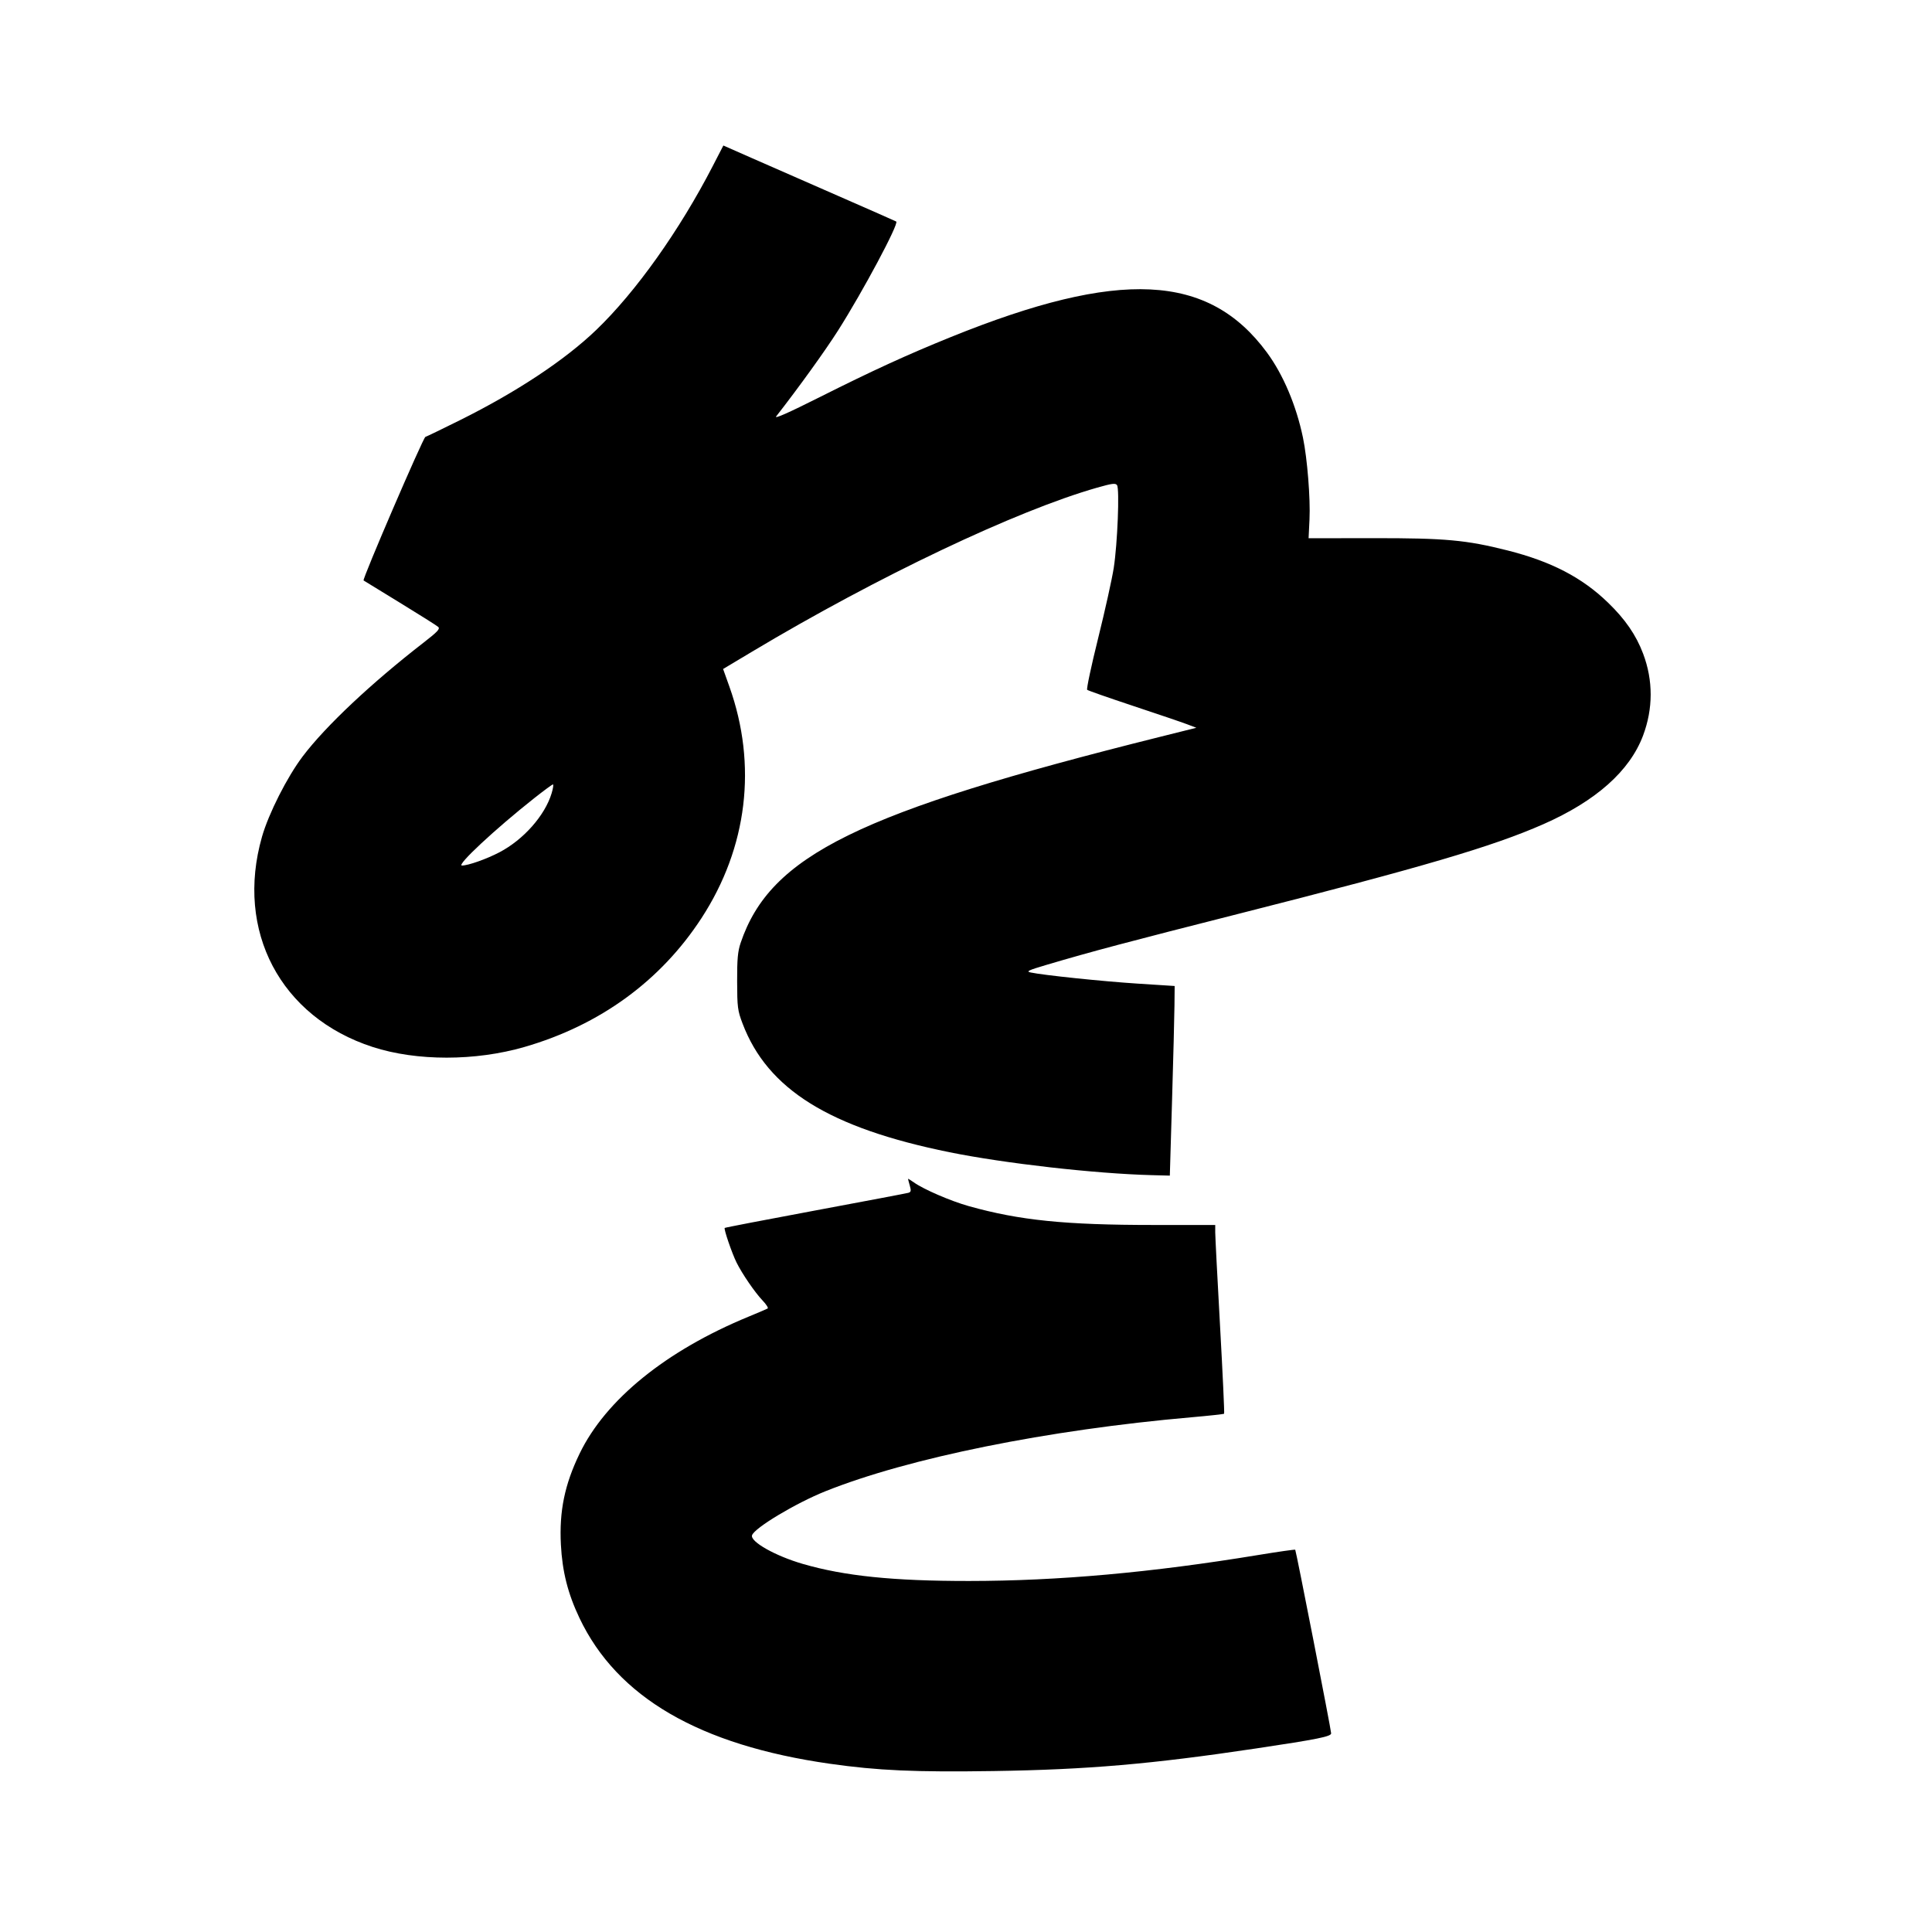 <svg xmlns="http://www.w3.org/2000/svg" width="1000" height="1000" viewBox="0 0 1000 1000" version="1.1">
	<path d="M 368.954 85.887 C 351.704 119.308, 329.108 151.100, 308.628 170.762 C 292.326 186.412, 267.431 202.894, 238 217.522 C 228.925 222.032, 220.908 225.908, 220.183 226.134 C 219.008 226.500, 187.419 299.862, 188.186 300.444 C 188.359 300.574, 196.825 305.766, 207 311.981 C 217.175 318.195, 226.096 323.828, 226.824 324.499 C 227.896 325.487, 226.470 327.019, 219.324 332.554 C 192.170 353.588, 168.536 375.827, 156.683 391.500 C 148.626 402.153, 139.048 421.064, 135.602 433.124 C 121.679 481.848, 145.168 526.442, 192.906 541.917 C 215.644 549.289, 245.993 549.281, 271.500 541.898 C 310.488 530.613, 341.934 507.722, 363.088 475.224 C 386.899 438.644, 392.036 396.022, 377.530 355.384 L 374.276 346.268 389.388 337.232 C 454.333 298.402, 526.006 264.341, 567.863 252.414 C 575.652 250.195, 577.386 249.978, 578.179 251.123 C 579.539 253.087, 578.415 281.389, 576.480 293.893 C 575.596 299.610, 571.961 315.998, 568.404 330.311 C 564.846 344.624, 562.287 356.654, 562.718 357.043 C 563.148 357.432, 573.850 361.182, 586.500 365.376 C 599.150 369.570, 611.688 373.833, 614.362 374.848 L 619.225 376.695 600.362 381.406 C 444.159 420.423, 398.723 442.742, 383.366 488 C 381.873 492.400, 381.508 496.399, 381.541 508 C 381.578 521.381, 381.796 523.065, 384.361 529.817 C 397.307 563.890, 429.339 583.796, 491.500 596.399 C 520.023 602.181, 566.703 607.475, 596 608.249 L 605.500 608.500 606.655 569.500 C 607.290 548.050, 607.852 525.967, 607.905 520.426 L 608 510.352 588.859 509.121 C 570.723 507.954, 540.010 504.757, 533.500 503.359 C 530.924 502.806, 532.127 502.233, 542 499.313 C 565.039 492.497, 583.624 487.559, 641 473.010 C 736.174 448.877, 772.492 438.200, 798.780 426.626 C 826.052 414.619, 843.563 399.061, 850.445 380.725 C 855.682 366.769, 855.699 352.221, 850.494 338.383 C 846.856 328.713, 841.230 320.534, 832.238 311.849 C 818.791 298.860, 802.884 290.611, 780.264 284.899 C 758.887 279.500, 748.050 278.508, 710.912 278.553 L 677.324 278.594 677.793 268.846 C 678.313 258.060, 676.654 237.319, 674.408 226.500 C 670.955 209.872, 664.181 193.875, 655.750 182.438 C 625.493 141.396, 579.414 139.146, 492.163 174.453 C 469.579 183.592, 451.782 191.746, 424.264 205.563 C 407.926 213.767, 400.594 217.007, 401.764 215.507 C 413.451 200.523, 427.090 181.592, 433.769 171.082 C 446.635 150.839, 465.371 115.750, 463.894 114.665 C 463.677 114.506, 450 108.473, 433.500 101.259 C 417 94.044, 396.954 85.256, 388.954 81.730 L 374.408 75.319 368.954 85.887 M 276.516 413.131 C 256.367 429.053, 236.037 448, 239.100 448 C 242.321 448, 251.774 444.664, 258.469 441.165 C 270.974 434.628, 282.060 422.098, 285.526 410.579 C 286.284 408.061, 286.588 406.007, 286.202 406.015 C 285.816 406.024, 281.457 409.226, 276.516 413.131 M 470 610.189 C 470 610.367, 470.413 611.954, 470.918 613.715 C 471.674 616.348, 471.540 617.002, 470.168 617.397 C 469.251 617.661, 447.575 621.774, 422 626.538 C 396.425 631.302, 375.323 635.369, 375.107 635.576 C 374.550 636.110, 378.871 648.728, 381.245 653.500 C 384.191 659.420, 390.759 668.997, 394.710 673.135 C 396.619 675.134, 397.803 676.996, 397.341 677.272 C 396.878 677.549, 392.450 679.443, 387.500 681.481 C 344.784 699.073, 313.533 724.399, 300.002 752.388 C 292.247 768.430, 289.420 782.182, 290.318 799.500 C 291.042 813.468, 293.923 824.848, 299.937 837.500 C 319.434 878.512, 362.002 903.288, 429.500 912.909 C 454.353 916.451, 473.632 917.310, 514.394 916.689 C 562.872 915.951, 595.886 913.110, 650 905.018 C 681.931 900.243, 689 898.823, 689 897.184 C 689 895.450, 670.853 802.662, 670.411 802.136 C 670.243 801.936, 661.644 803.162, 651.302 804.862 C 595.924 813.966, 547.741 818.292, 501.500 818.314 C 462.364 818.333, 437.156 815.747, 415.616 809.506 C 401.351 805.372, 388.217 797.974, 389.258 794.660 C 390.446 790.880, 411.837 778.042, 427.213 771.882 C 470.302 754.619, 542.270 740.079, 616.845 733.569 C 625.836 732.784, 633.374 731.960, 633.597 731.736 C 633.820 731.513, 632.877 711.125, 631.502 686.429 C 630.126 661.733, 629 639.843, 629 637.784 L 629 634.041 597.232 634.045 C 551.257 634.051, 527.732 631.657, 501.500 624.305 C 492.082 621.666, 478.084 615.620, 472.987 611.991 C 471.344 610.821, 470 610.010, 470 610.189 " stroke="none" fill="black" fill-rule="evenodd"/>
</svg>